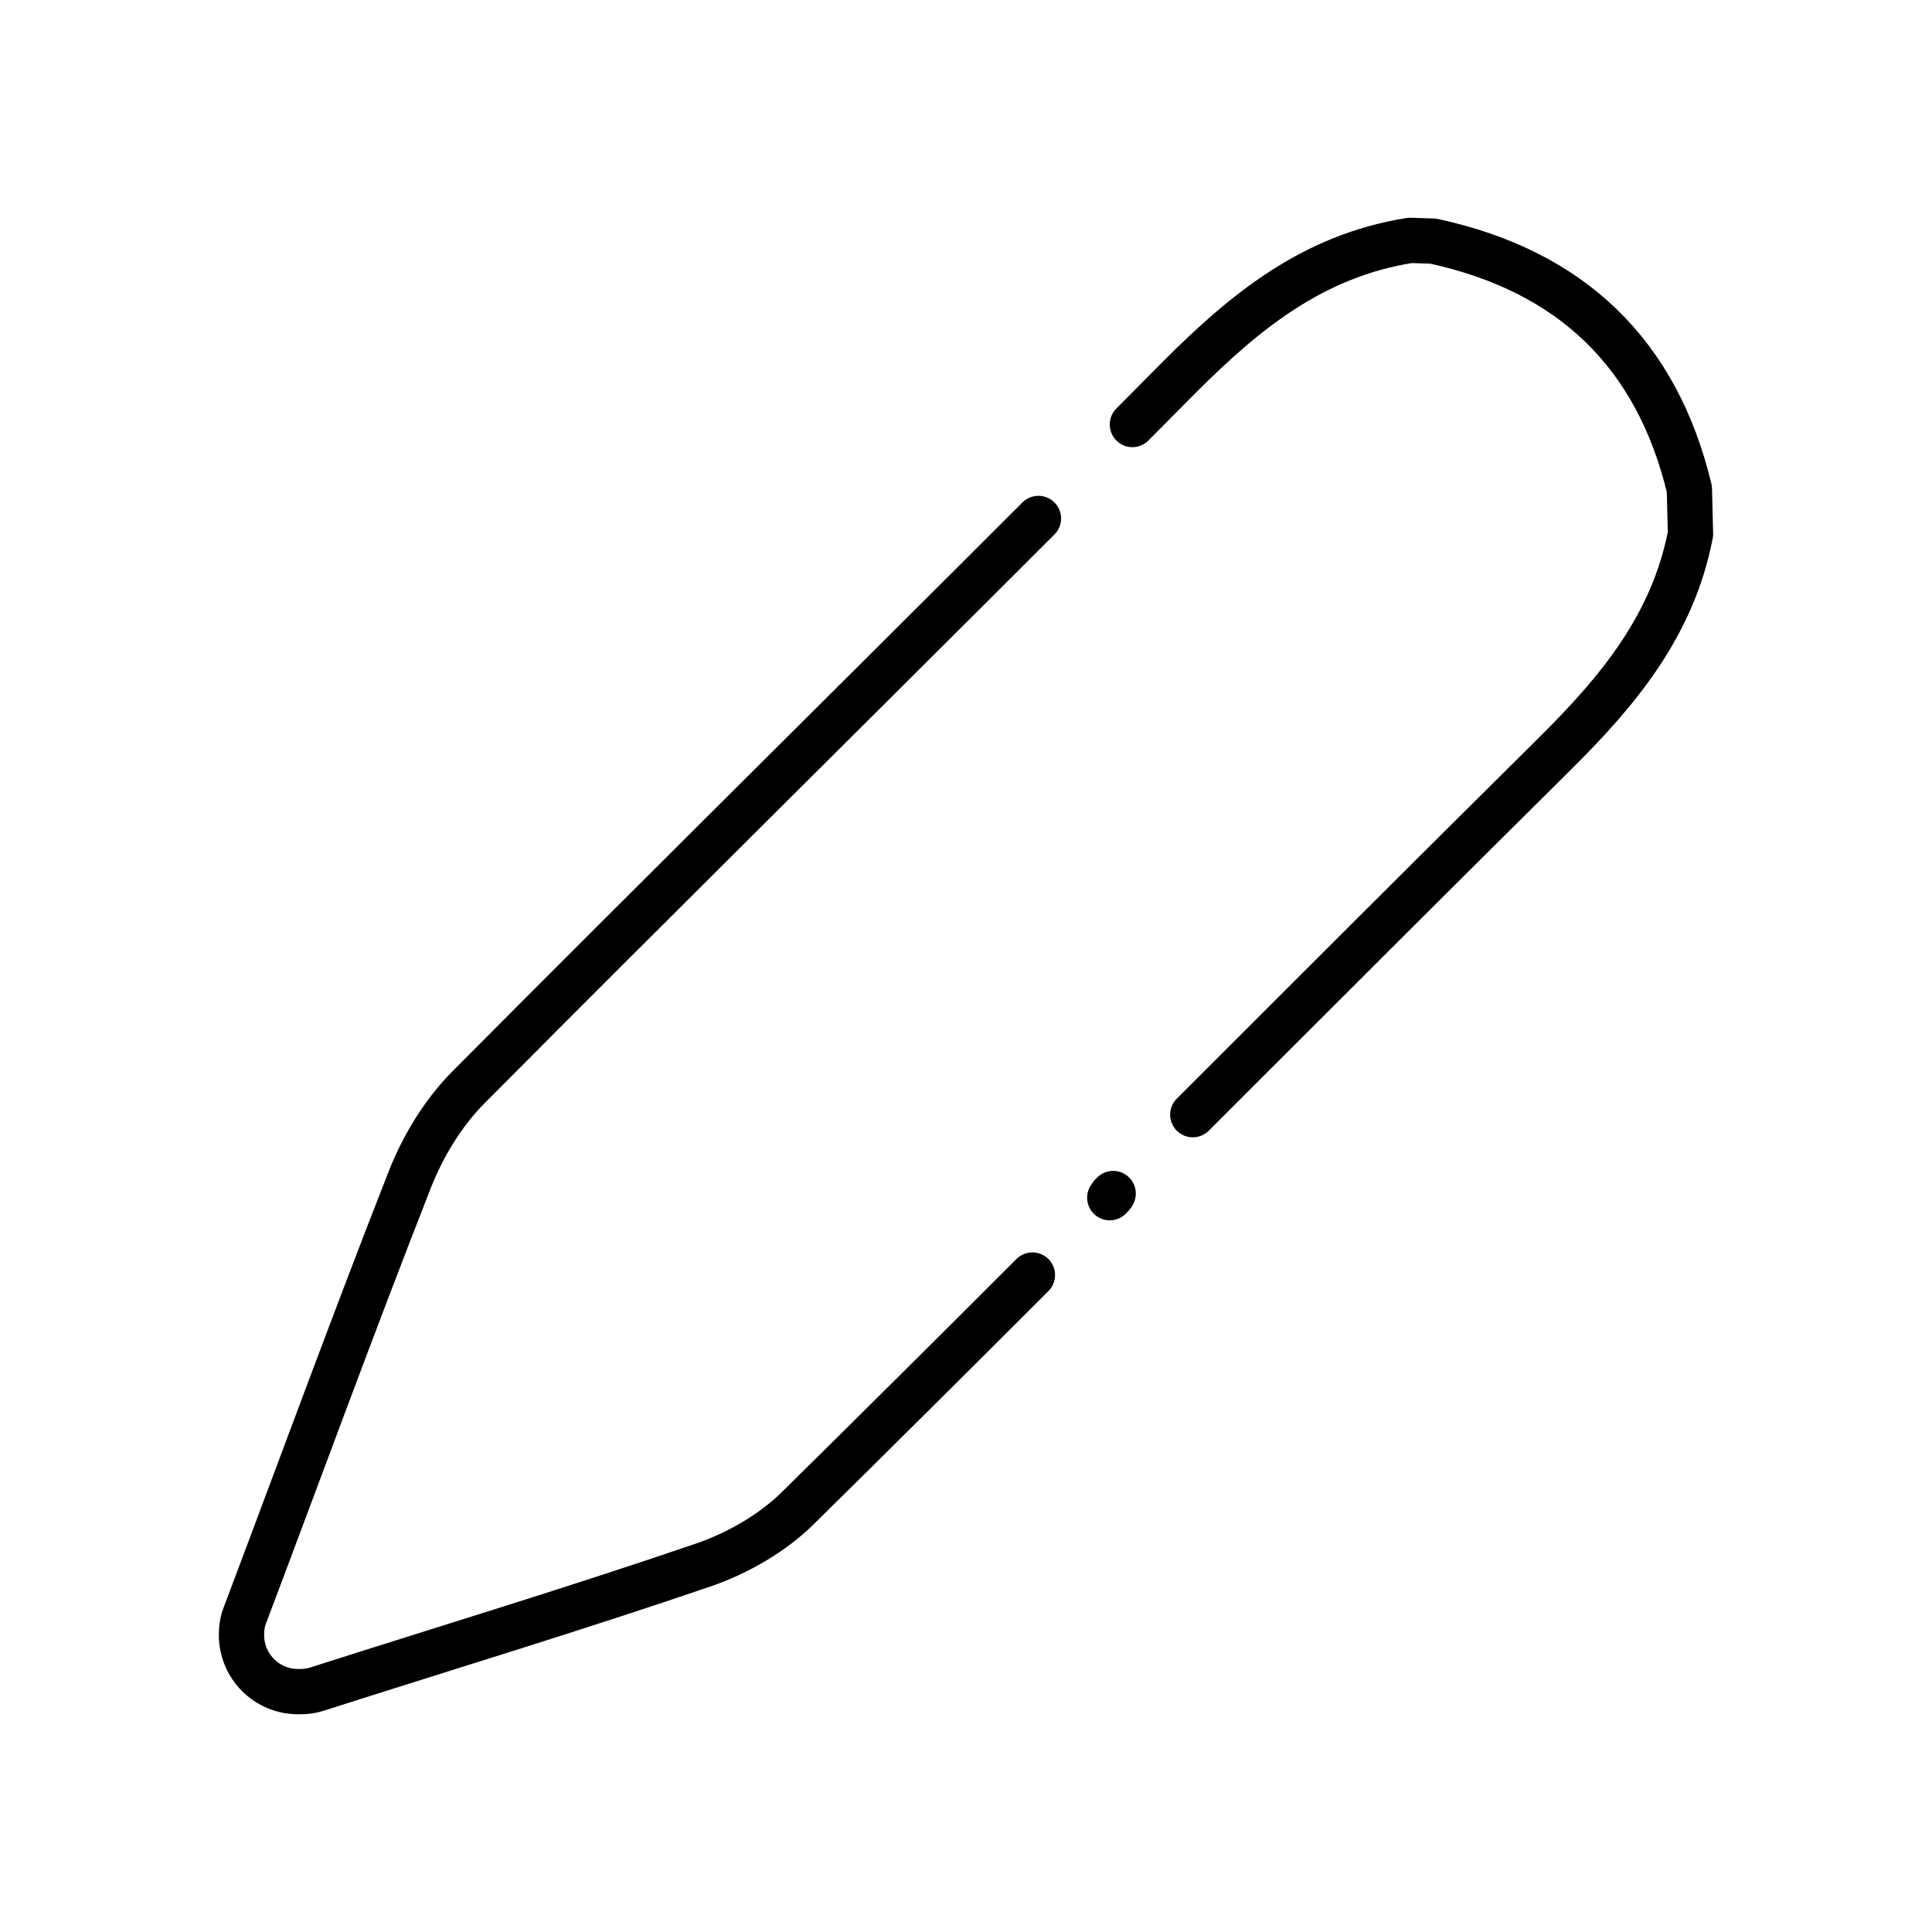 <?xml version="1.0" ?><svg id="Layer_1" style="enable-background:new 0 0 512 512;" version="1.1" viewBox="0 0 512 512" xml:space="preserve" xmlns="http://www.w3.org/2000/svg" xmlns:xlink="http://www.w3.org/1999/xlink"><style type="text/css">
	.st0{fill:none;stroke:#000000;stroke-width:12;stroke-linecap:round;stroke-linejoin:round;stroke-miterlimit:10;}
</style><g><path class="st0" d="M300.1,112.5c4.2-4.2,8.3-8.4,12.5-12.6c17.2-17.2,35.2-32.1,61.1-36.2c2,0.1,4,0.1,6.1,0.2   c36.6,7.9,59.3,29.8,67.9,65.7c0.1,4,0.2,7.9,0.3,11.9c-4.7,24.4-19.3,41.7-35.9,58.2c-32.1,31.8-64.1,63.8-96,95.7 M295,316.3   c-1.8,1.8,1-0.7-0.9,1.1 M273.6,337.9c-20.7,20.7-41.4,41.3-62.2,61.8c-6.7,6.6-15.9,11.9-24.9,15c-33.9,11.6-68.3,22-102.4,32.9   c-1.5,0.5-3,0.7-4.5,0.7H79c-8.3,0-15-6.7-15-15v-0.2c0-1.8,0.3-3.6,1-5.3c14.5-38.4,28.6-77,43.6-115.2   c3.5-8.9,8.9-17.8,15.6-24.5c50.1-50.4,100.7-100.4,151-150.7"/></g></svg>